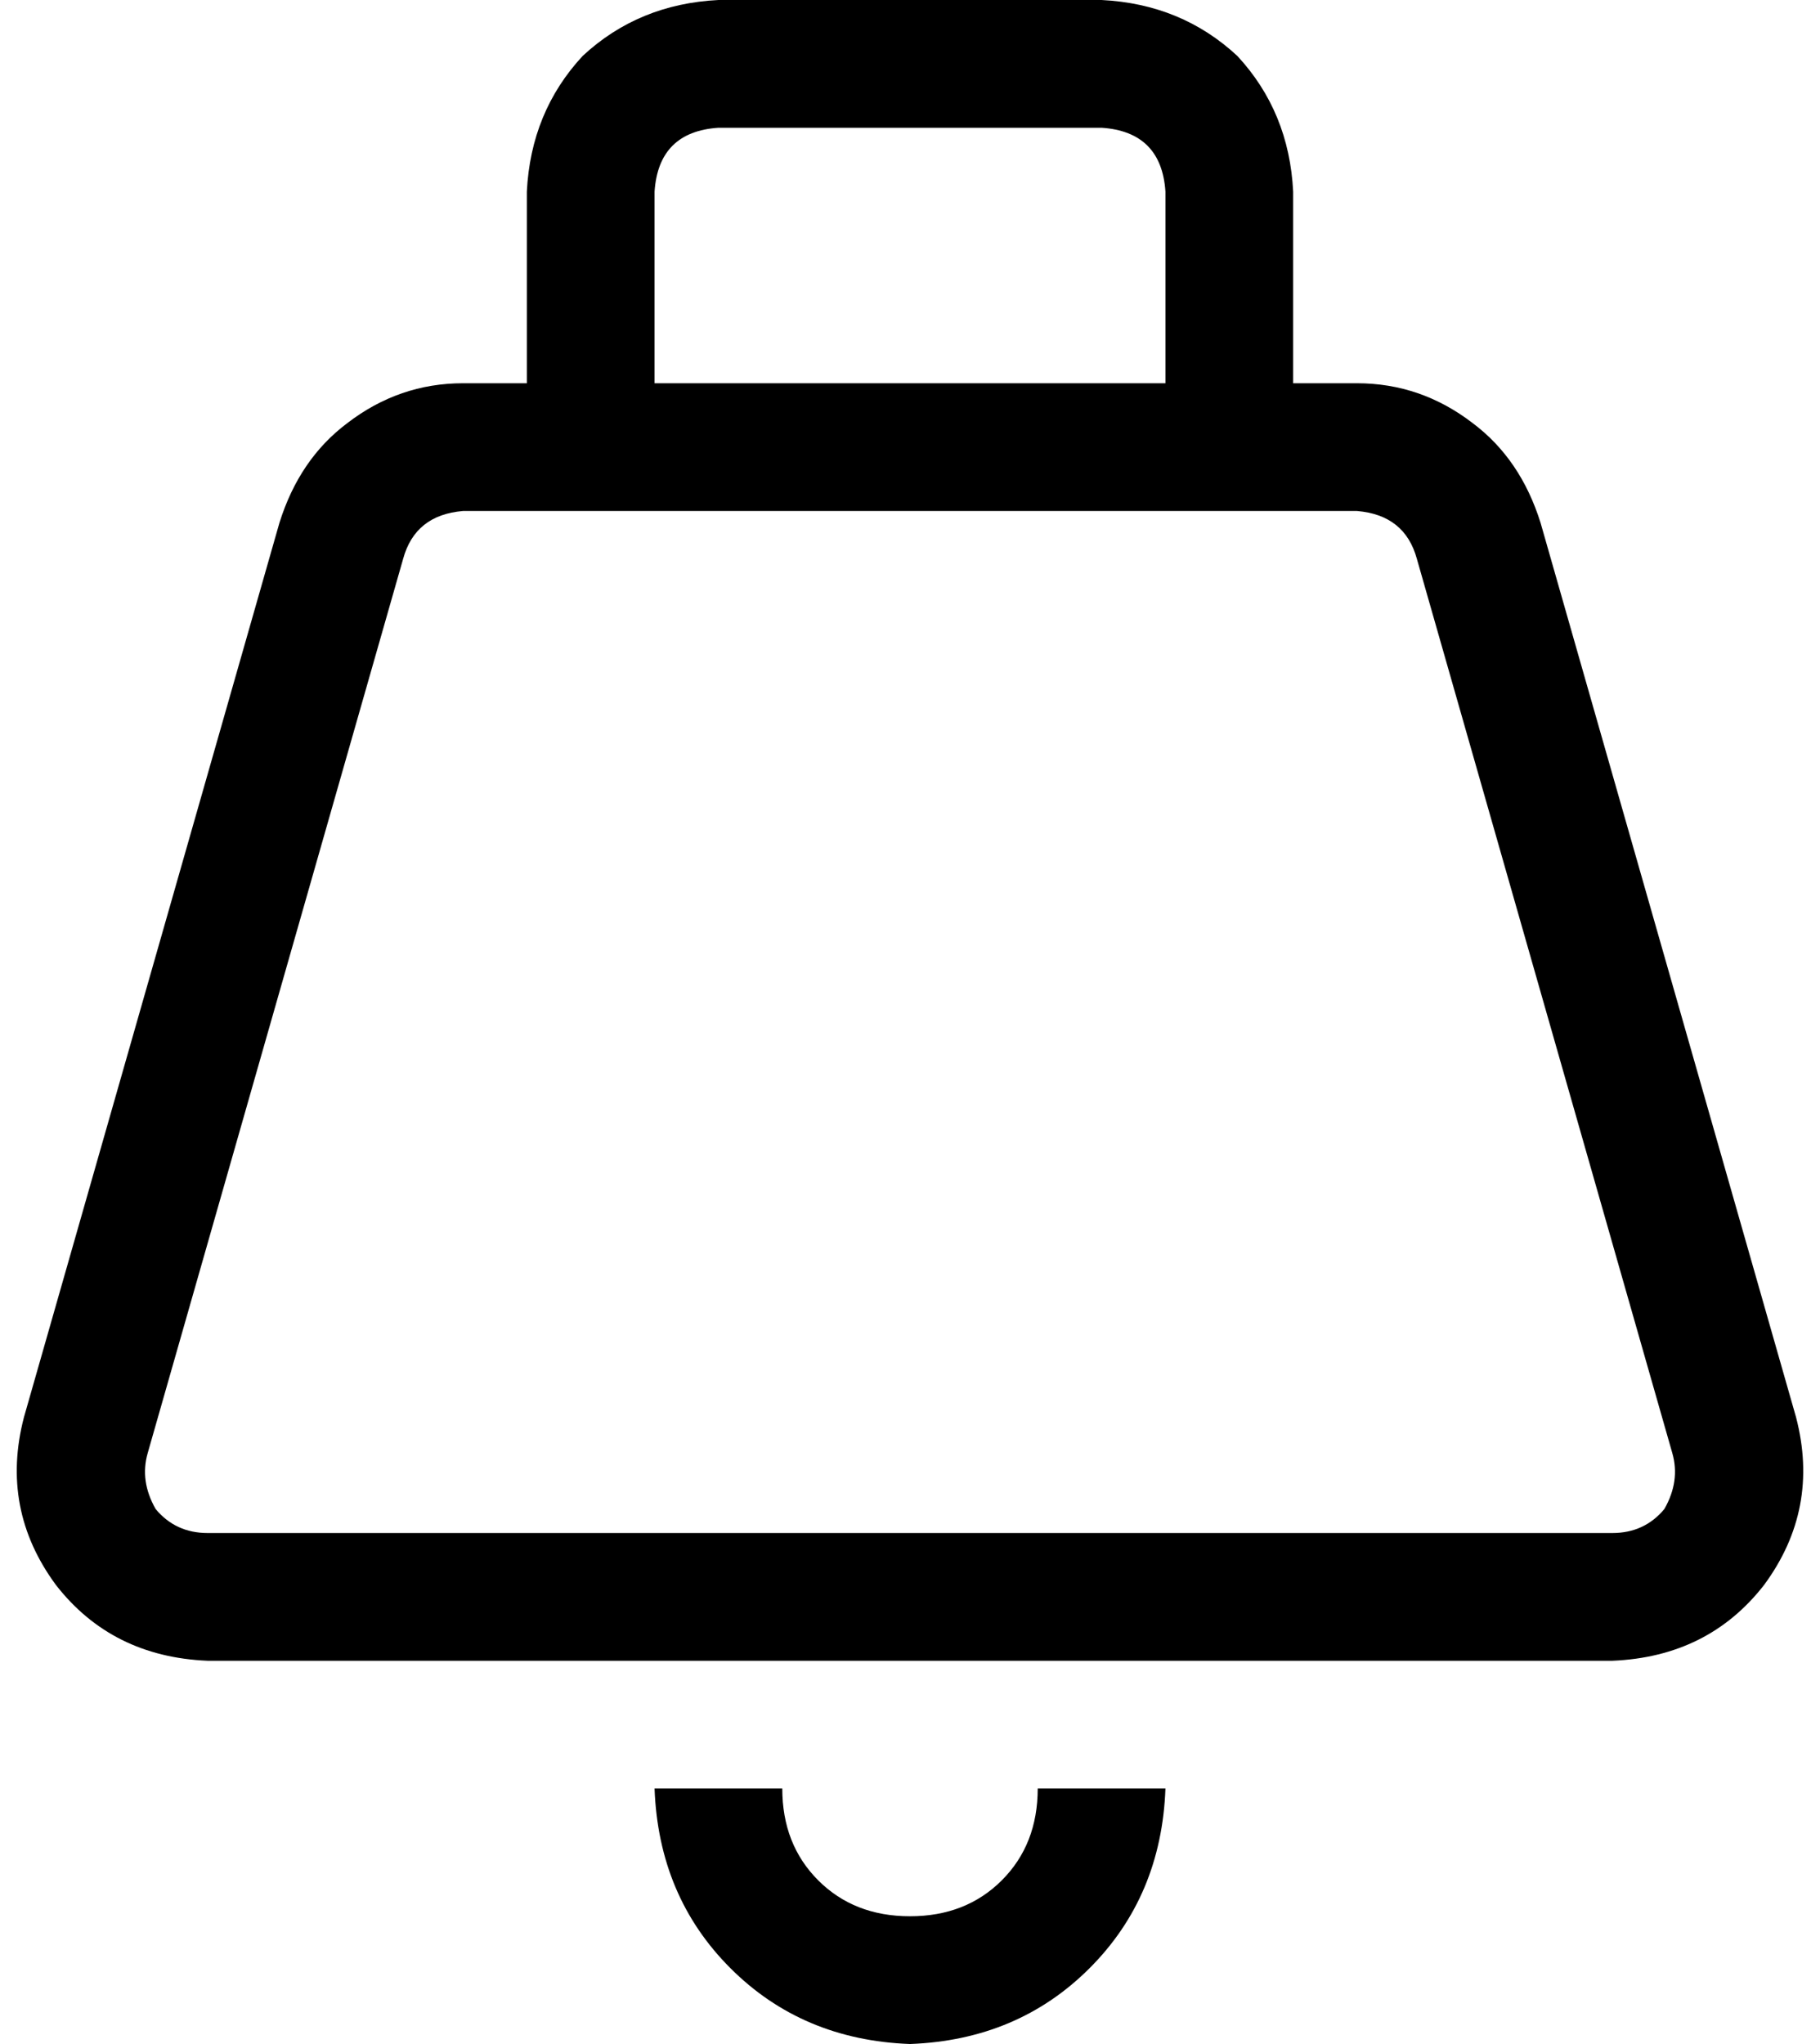 <svg viewBox="0 0 456 512">
  <path
    d="M 180 32 L 276 32 Q 291 33 292 48 L 292 96 L 164 96 L 164 48 Q 165 33 180 32 L 180 32 Z M 132 48 L 132 96 L 116 96 Q 100 96 87 106 Q 75 115 70 131 L 6 355 Q 0 378 14 397 Q 28 415 52 416 L 404 416 Q 428 415 442 397 Q 456 378 450 355 L 386 131 Q 381 115 369 106 Q 356 96 340 96 L 324 96 L 324 48 Q 323 28 310 14 Q 296 1 276 0 L 180 0 Q 160 1 146 14 Q 133 28 132 48 L 132 48 Z M 148 128 L 308 128 L 340 128 Q 352 129 355 140 L 419 364 Q 421 371 417 378 Q 412 384 404 384 L 52 384 Q 44 384 39 378 Q 35 371 37 364 L 101 140 Q 104 129 116 128 L 148 128 L 148 128 Z M 228 512 Q 255 511 273 493 L 273 493 Q 291 475 292 448 L 260 448 Q 260 462 251 471 Q 242 480 228 480 Q 214 480 205 471 Q 196 462 196 448 L 164 448 Q 165 475 183 493 Q 201 511 228 512 L 228 512 Z"
  />
</svg>